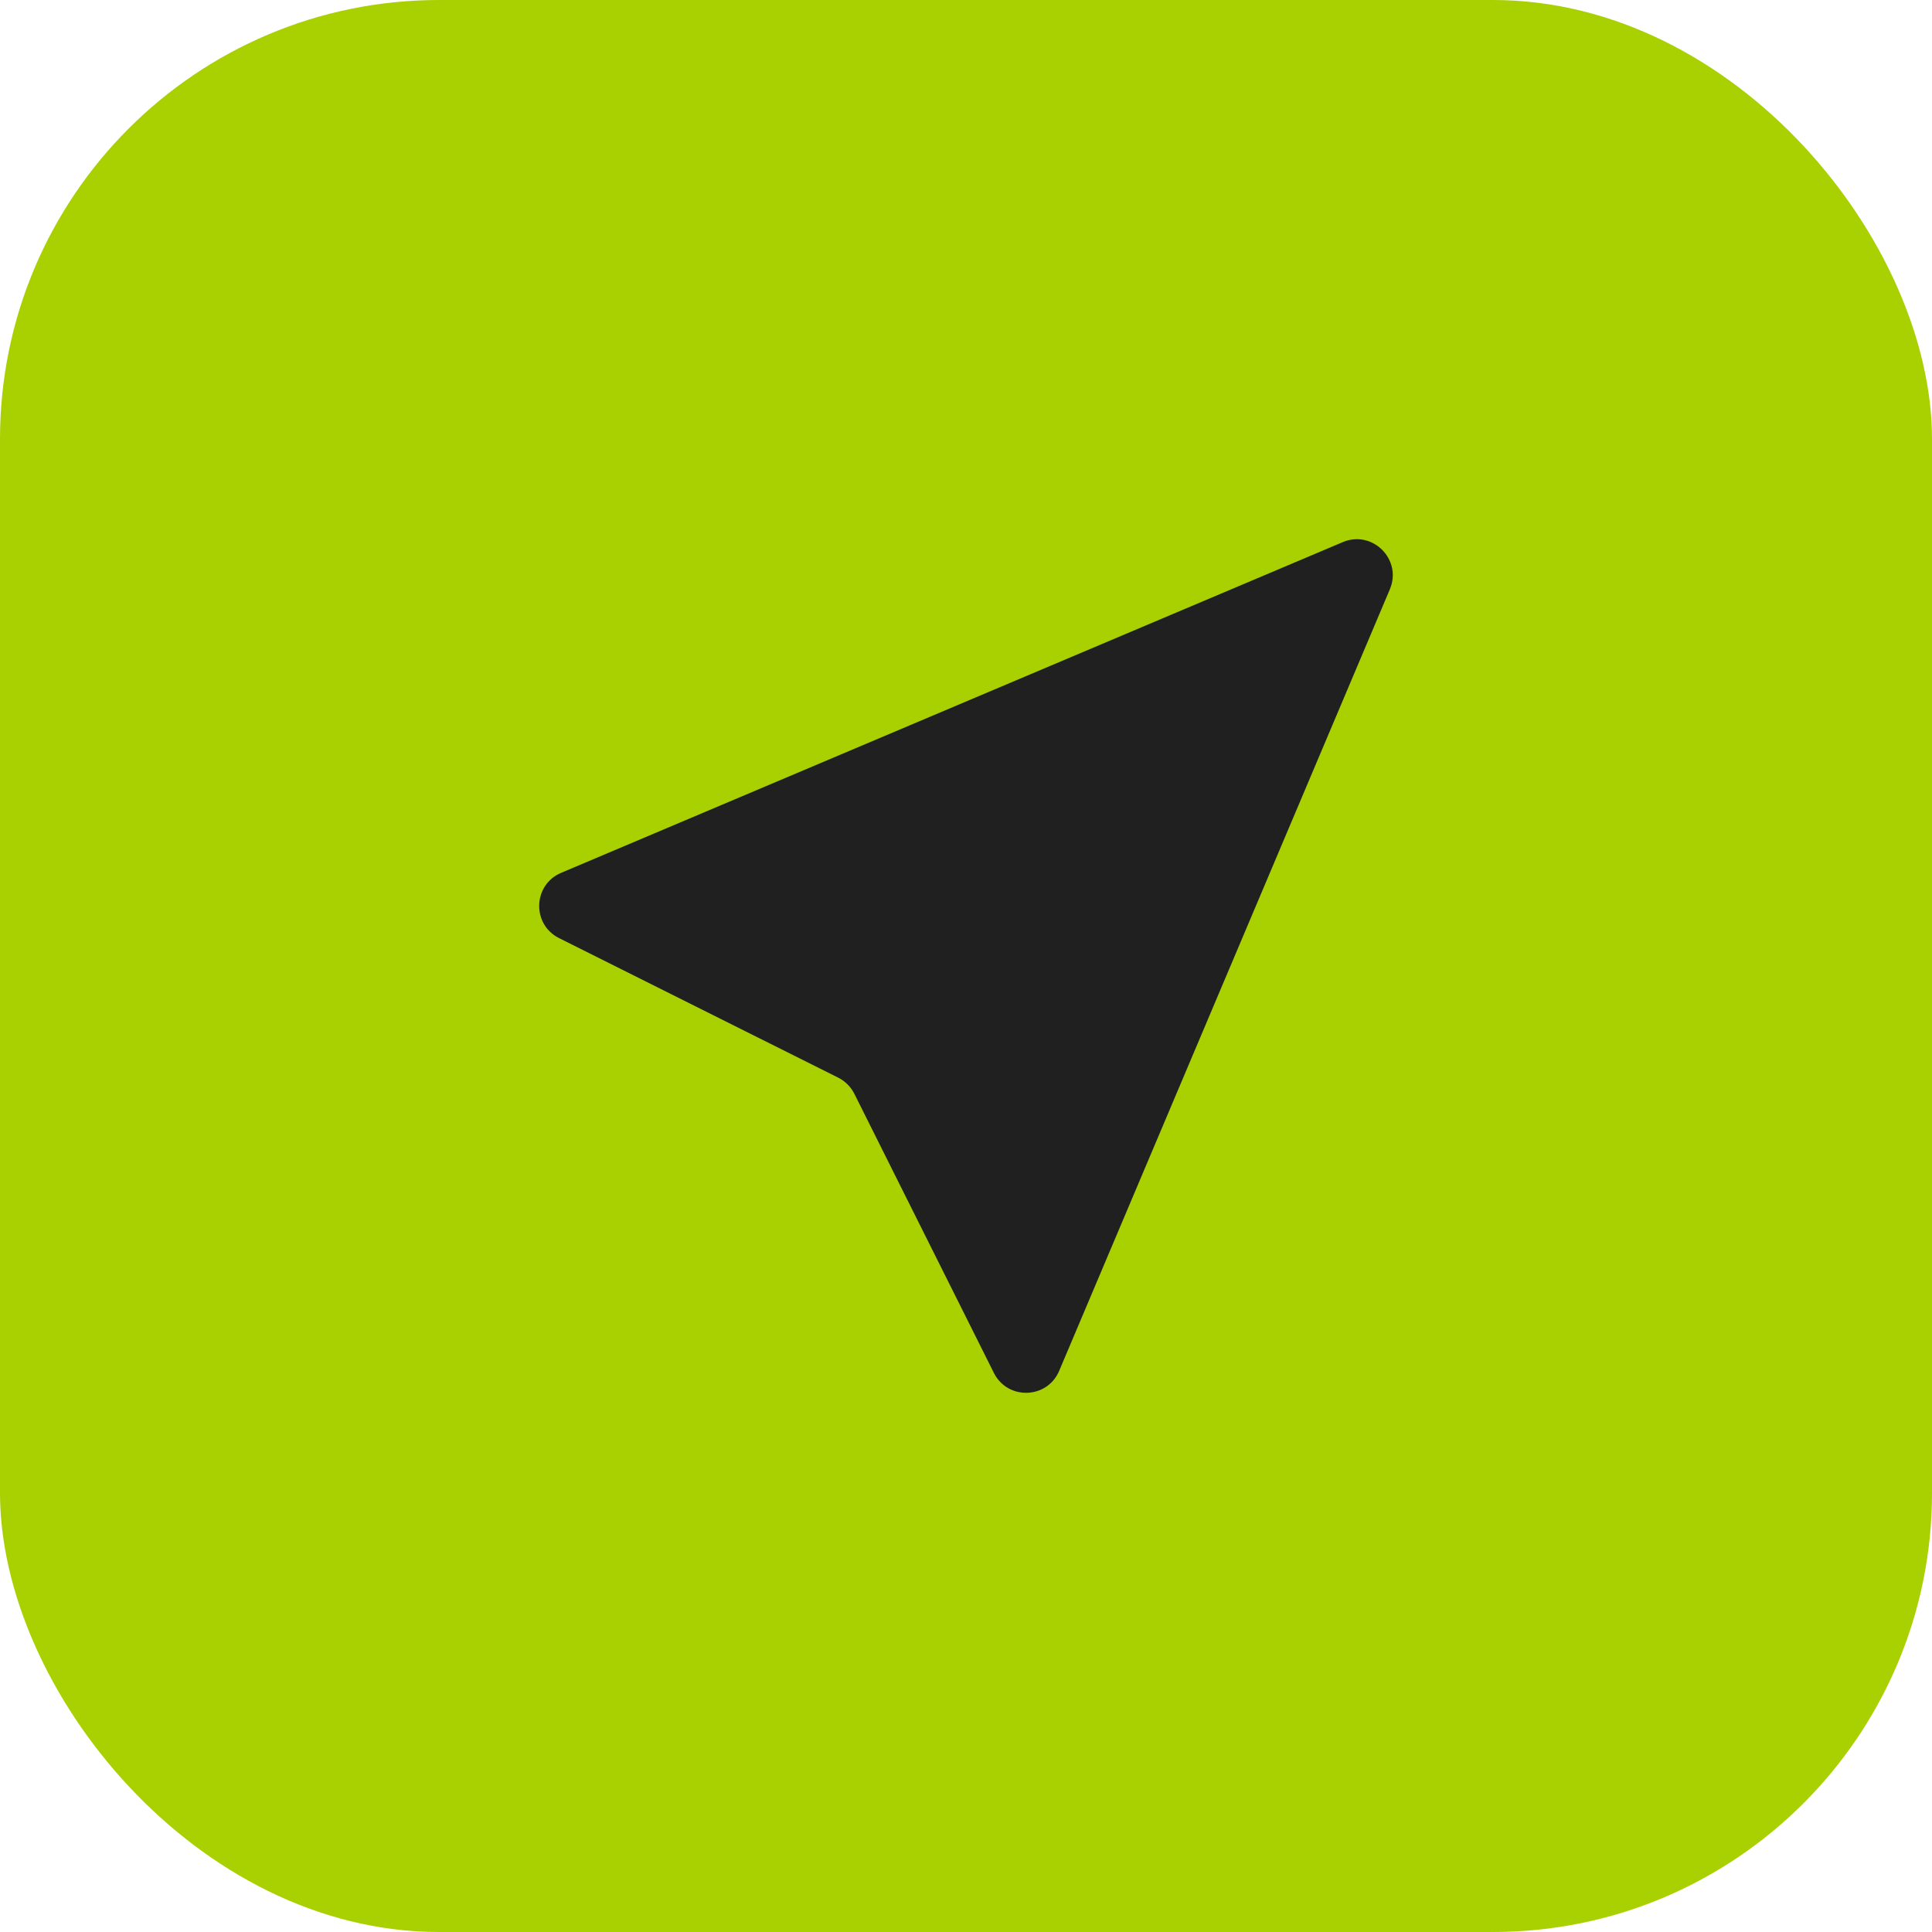 <svg width="44" height="44" viewBox="0 0 44 44" fill="none" xmlns="http://www.w3.org/2000/svg">
<g filter="url(#filter0_b_52_16866)">
<rect width="44" height="44" rx="10" fill="#A9D000"/>
<path d="M22.635 31.267C22.948 31.893 23.85 31.864 24.122 31.22L31.653 13.421C31.939 12.743 31.257 12.06 30.579 12.347L12.78 19.878C12.136 20.15 12.107 21.052 12.733 21.365L19.09 24.543C19.249 24.623 19.377 24.751 19.457 24.91L22.635 31.267Z" fill="#202020"/>
</g>
<defs>
<filter id="filter0_b_52_16866" x="-7.967" y="-7.967" width="59.935" height="59.935" filterUnits="userSpaceOnUse" color-interpolation-filters="sRGB">
<feFlood flood-opacity="0" result="BackgroundImageFix"/>
<feGaussianBlur in="BackgroundImageFix" stdDeviation="3.984"/>
<feComposite in2="SourceAlpha" operator="in" result="effect1_backgroundBlur_52_16866"/>
<feBlend mode="normal" in="SourceGraphic" in2="effect1_backgroundBlur_52_16866" result="shape"/>
</filter>
</defs>
</svg>
